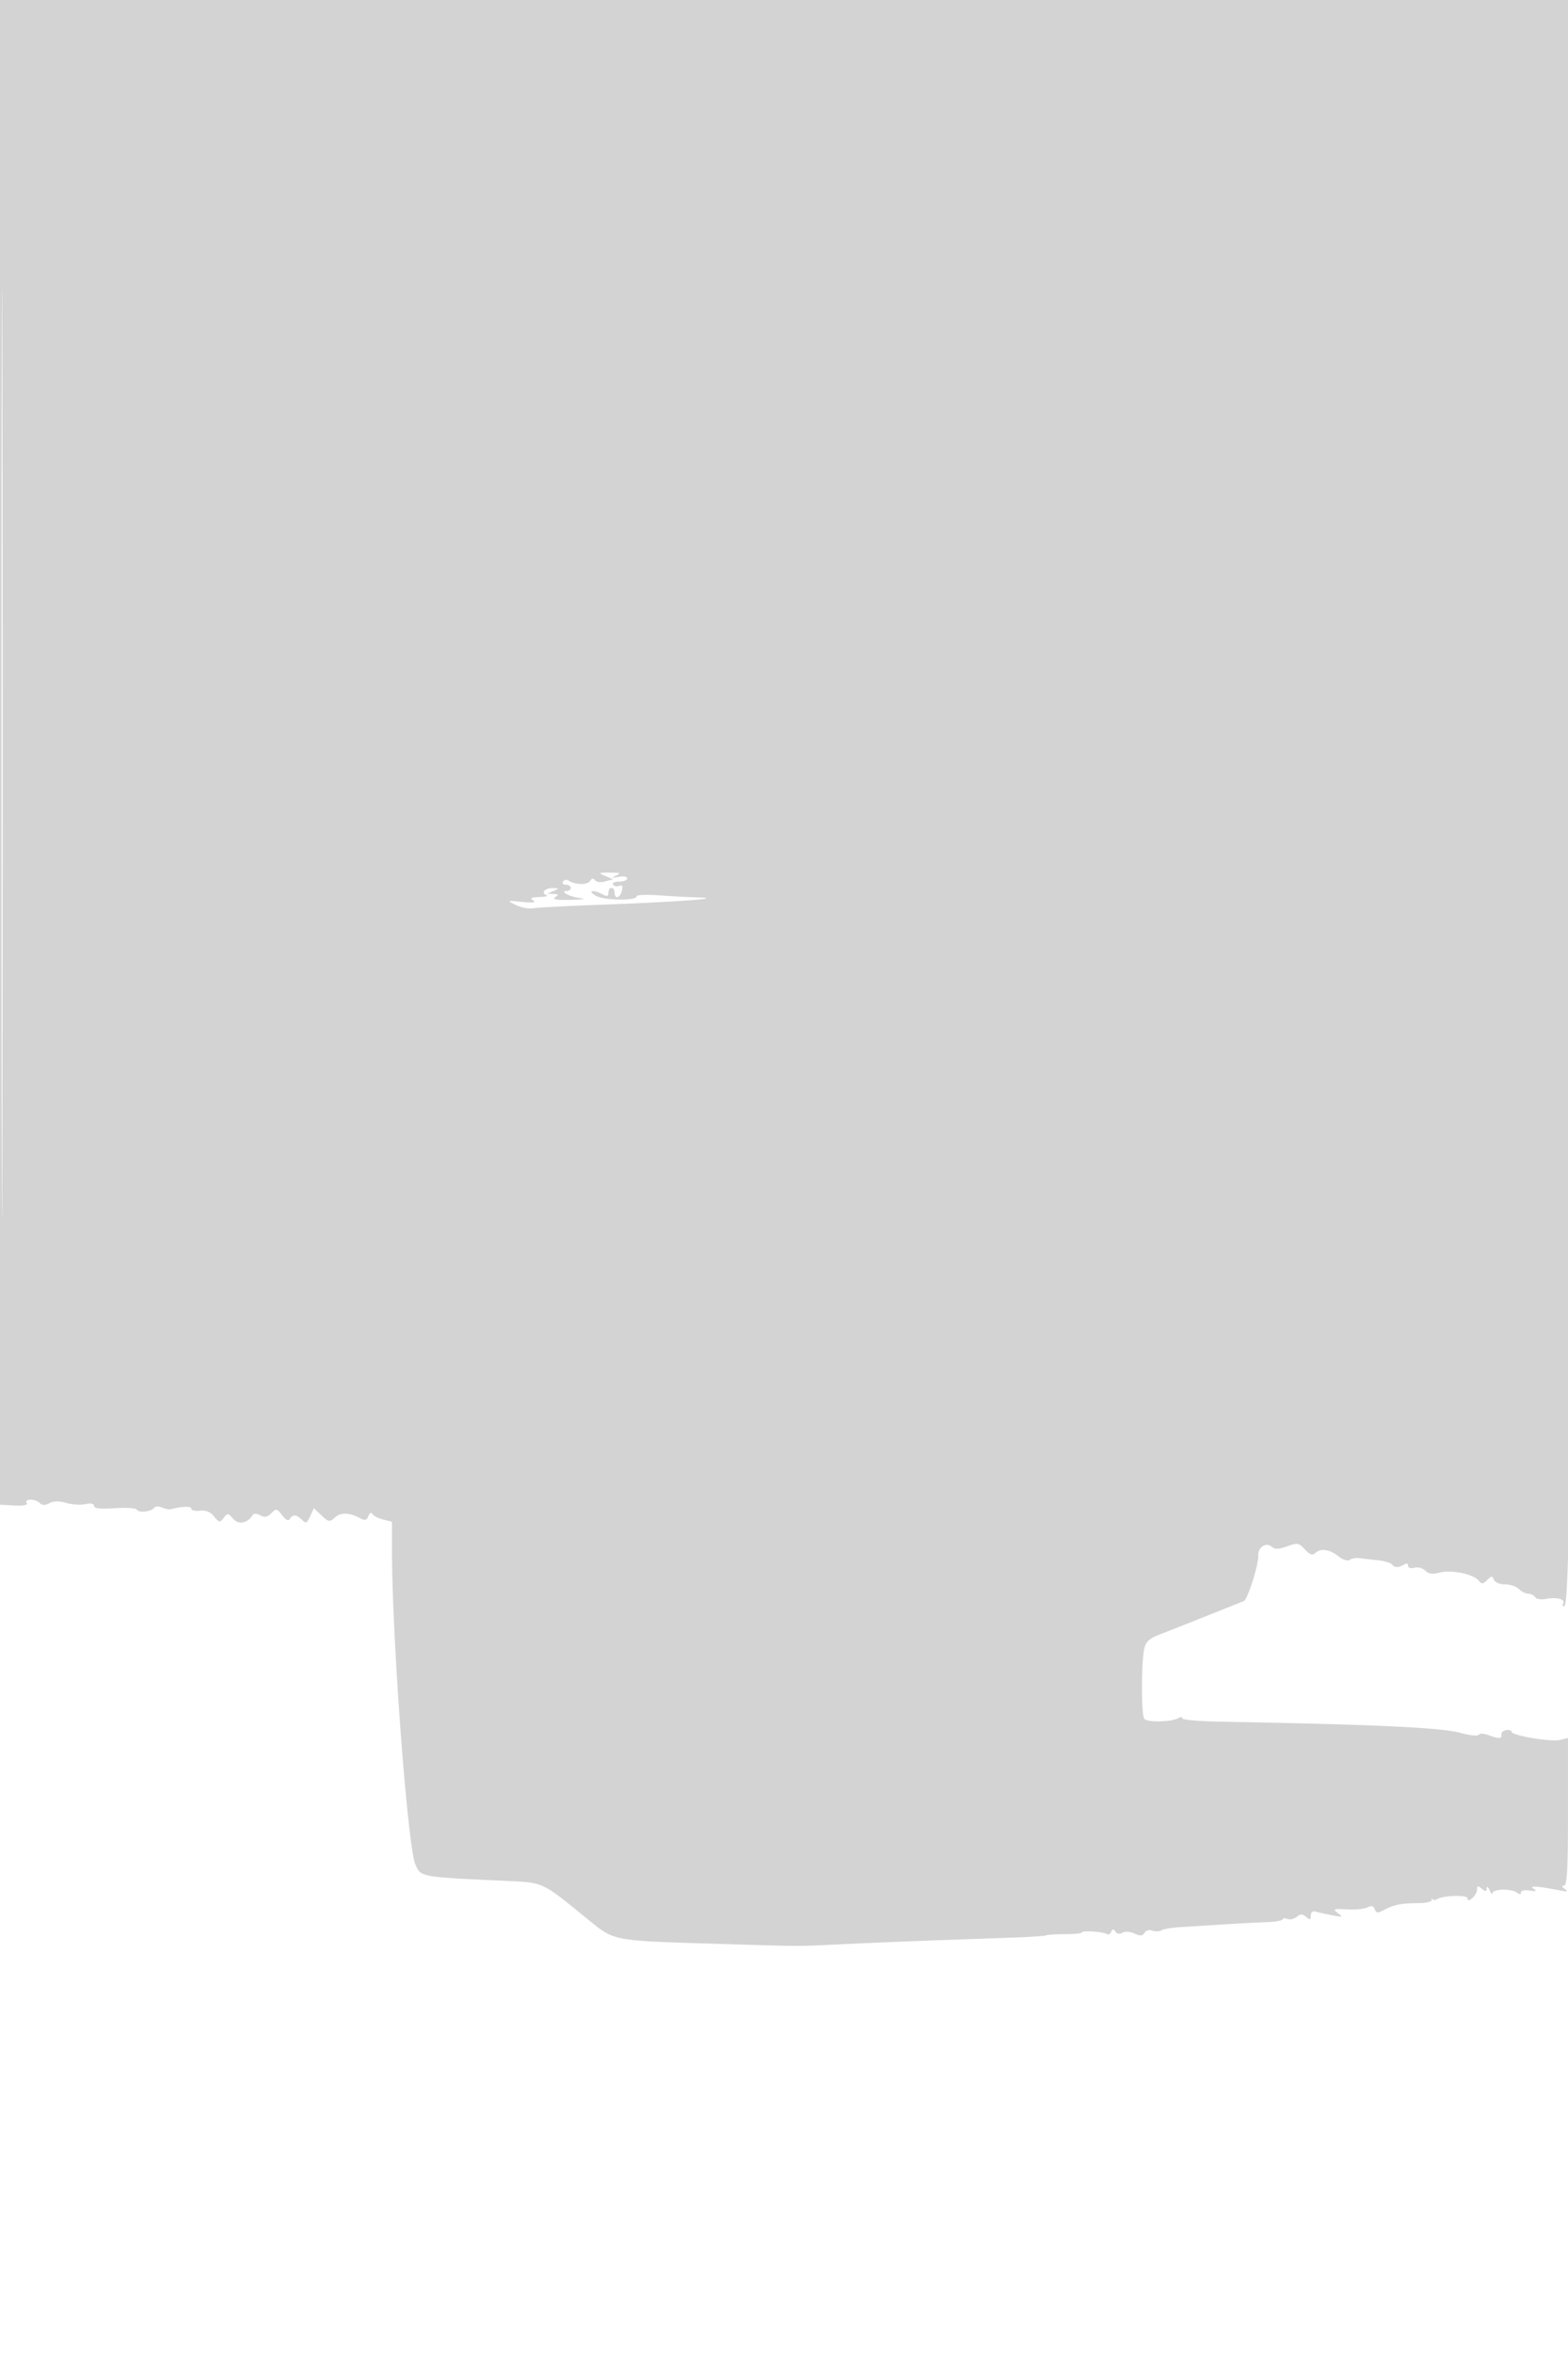 <svg xmlns="http://www.w3.org/2000/svg" width="500" height="750"><path d="M0 239.813v239.813l4.59.238c3.005.155 4.366-.126 3.941-.813-.863-1.398 2.758-1.362 4.162.042.775.775 1.667.785 3.072.033 1.339-.717 3.072-.743 5.357-.079 1.858.539 4.616.713 6.128.387 1.766-.381 2.75-.176 2.75.572 0 .813 1.974 1.032 6.53.724 3.592-.243 6.781-.035 7.089.462.672 1.089 4.619.669 5.53-.588.357-.492 1.482-.533 2.5-.091 1.018.443 2.301.685 2.851.54 3.58-.948 6.5-1.029 6.5-.181 0 .545 1.237.844 2.75.663 1.877-.225 3.31.353 4.513 1.818 1.637 1.994 1.855 2.026 3.072.449 1.222-1.584 1.423-1.566 3.001.278 1.706 1.991 4.579 1.485 6.169-1.088.41-.663 1.244-.662 2.486.003 1.4.749 2.292.579 3.549-.678 1.572-1.571 1.79-1.531 3.426.638 1.159 1.537 1.984 1.935 2.45 1.181.942-1.525 2.147-1.431 3.88.303 1.252 1.252 1.591 1.104 2.612-1.136l1.173-2.575 2.449 2.3c2.286 2.148 2.57 2.192 4.266.657 1.87-1.692 4.597-1.615 8.039.227 1.558.834 2.1.699 2.619-.652.412-1.075.911-1.31 1.35-.636.383.587 1.933 1.371 3.446 1.741l2.75.673v9.346c0 27.458 4.946 93.849 7.435 99.806 1.717 4.11 1.469 4.063 27.908 5.283 13.293.613 11.962.012 26.945 12.168 8.888 7.212 7.284 6.918 43.712 8.01 26.176.785 21.809.791 40-.057 7.975-.372 21.025-.908 29-1.19l23.653-.84c5.034-.18 9.534-.496 10-.704.466-.208 3.209-.374 6.096-.369 2.888.005 5.25-.247 5.25-.559.001-.686 6.7-.236 7.947.534.486.301 1.112-.019 1.392-.71.392-.967.706-.98 1.362-.059.522.733 1.389.866 2.234.344.803-.496 2.394-.393 3.796.246 1.866.85 2.601.796 3.241-.24.471-.762 1.555-1.059 2.518-.689.93.356 2.213.322 2.851-.076.638-.399 3.185-.849 5.66-1.001 2.475-.153 8.55-.534 13.5-.847 4.95-.314 11.362-.652 14.248-.752 2.886-.1 5.249-.505 5.25-.901.001-.395.683-.457 1.515-.138.832.32 2.182.025 3-.654 1.18-.979 1.797-.977 2.987.011 1.233 1.023 1.5.944 1.5-.445 0-1.13.579-1.527 1.75-1.197.962.271 3.325.795 5.25 1.165 3.186.611 3.331.543 1.616-.76-1.707-1.297-1.431-1.406 2.933-1.16 2.649.149 5.589-.142 6.534-.647 1.235-.661 1.881-.491 2.302.605.488 1.272.961 1.319 2.85.281 3.097-1.701 5.466-2.186 10.902-2.229 2.663-.022 4.542-.479 4.414-1.075-.123-.571-.034-.698.198-.282s.897.463 1.478.104c1.997-1.235 9.773-1.431 9.773-.247 0 .792.45.759 1.5-.113.825-.685 1.5-1.92 1.5-2.745 0-1.22.28-1.267 1.5-.255 1.209 1.003 1.514.979 1.57-.128.039-.754.457-.472.93.628.473 1.1.891 1.513.93.917.088-1.361 6.14-1.484 7.82-.158.833.657 1.25.634 1.25-.07 0-.596 1.198-.858 2.75-.601 2.11.349 2.401.215 1.25-.574-1.52-1.044 1.255-.862 8.5.556 2.288.447 2.644.334 1.5-.476-1.017-.721-1.098-1.068-.25-1.079.964-.011 1.25-5.394 1.25-23.534v-23.519l-2.511.63c-2.872.721-15.489-1.411-15.489-2.617 0-.439-.787-.666-1.75-.504-.962.162-1.637.797-1.5 1.412.307 1.37-.841 1.413-4.149.155-1.415-.537-2.767-.578-3.068-.091-.296.479-2.9.21-5.786-.598-6.072-1.7-27.54-2.702-76.497-3.572-6.737-.12-12.25-.595-12.25-1.057 0-.461-.485-.539-1.077-.173-2.223 1.374-10.247 1.547-11.077.238-.937-1.477-.921-17.843.022-22.211.501-2.318 1.567-3.288 5.132-4.666 2.475-.956 9.225-3.627 15-5.934a27361.94 27361.94 0 0111.636-4.648c1.206-.48 4.746-11.669 4.59-14.509-.142-2.598 2.437-4.341 4.226-2.857 1.134.941 2.224.925 4.991-.076 3.263-1.179 3.706-1.101 5.665 1.002 1.526 1.637 2.431 1.975 3.209 1.197 1.66-1.66 4.599-1.295 7.417.922 1.48 1.164 3.014 1.664 3.657 1.192.61-.447 2.009-.694 3.109-.548 1.1.146 3.737.451 5.86.678 2.123.226 4.148.823 4.5 1.326.767 1.095 2.188 1.103 3.89.023.741-.471 1.25-.316 1.25.382 0 .686.839.956 2.018.648 1.109-.291 2.669.124 3.466.92 1.066 1.067 2.304 1.227 4.695.607 3.722-.964 10.757.522 12.389 2.618.895 1.15 1.323 1.115 2.653-.214 1.374-1.375 1.66-1.39 2.15-.111.323.839 1.841 1.474 3.526 1.474 1.628 0 3.635.675 4.46 1.5.825.825 2.181 1.5 3.013 1.5.831 0 1.818.495 2.192 1.101.386.624 1.921.852 3.548.527 3.267-.653 6.148.146 5.325 1.477-.304.492-.149.895.346.895 1.791 0 2.215-53.623 2.217-280.75L501 0H0v239.813m.492.687c0 132 .116 185.851.258 119.67.142-66.182.142-174.182 0-240C.608 54.351.492 108.5.492 240.5M193 279.199l2.5 1.072-2.5.684c-1.433.392-2.82.228-3.25-.385-.514-.733-1.015-.659-1.593.235-.853 1.32-4.666 1.266-6.838-.097-.649-.407-1.463-.283-1.809.276-.345.559.074 1.016.931 1.016.857 0 1.559.45 1.559 1s-.54 1-1.2 1c-2.612 0 .862 1.876 4.2 2.269 2.057.241.821.471-3 .556-4.518.1-6.043-.151-5-.825 1.248-.806 1.164-.984-.5-1.055l-2-.086 2-.859c1.928-.829 1.921-.862-.191-.93-2.504-.08-3.95 1.506-2.065 2.266.691.278-.319.549-2.244.6-2.655.072-3.138.331-2 1.073 1.039.677-.037.823-3.5.475-4.979-.5-4.987-.495-2 .974 1.65.811 4.125 1.285 5.5 1.053 1.375-.233 10.375-.713 20-1.068 25.564-.943 41.384-2.076 33-2.364a418.143 418.143 0 01-13.25-.714c-3.713-.27-6.75-.122-6.75.328 0 1.49-10.379 1.355-13-.169-2.823-1.641-.926-2.09 2.066-.489 1.522.815 1.934.708 1.934-.5 0-.844.45-1.535 1-1.535s1 .675 1 1.5c0 2.235 1.685 1.813 2.31-.579.393-1.5.155-1.93-.851-1.544-.767.295-1.661.105-1.986-.421-.325-.526.561-.956 1.968-.956s2.559-.459 2.559-1.019c0-.575-1.199-.786-2.75-.485-2.276.443-2.405.372-.75-.41 1.629-.77 1.259-.947-2-.952-3.732-.007-3.832.065-1.5 1.065" fill="#d3d3d3" fill-rule="evenodd"/></svg>